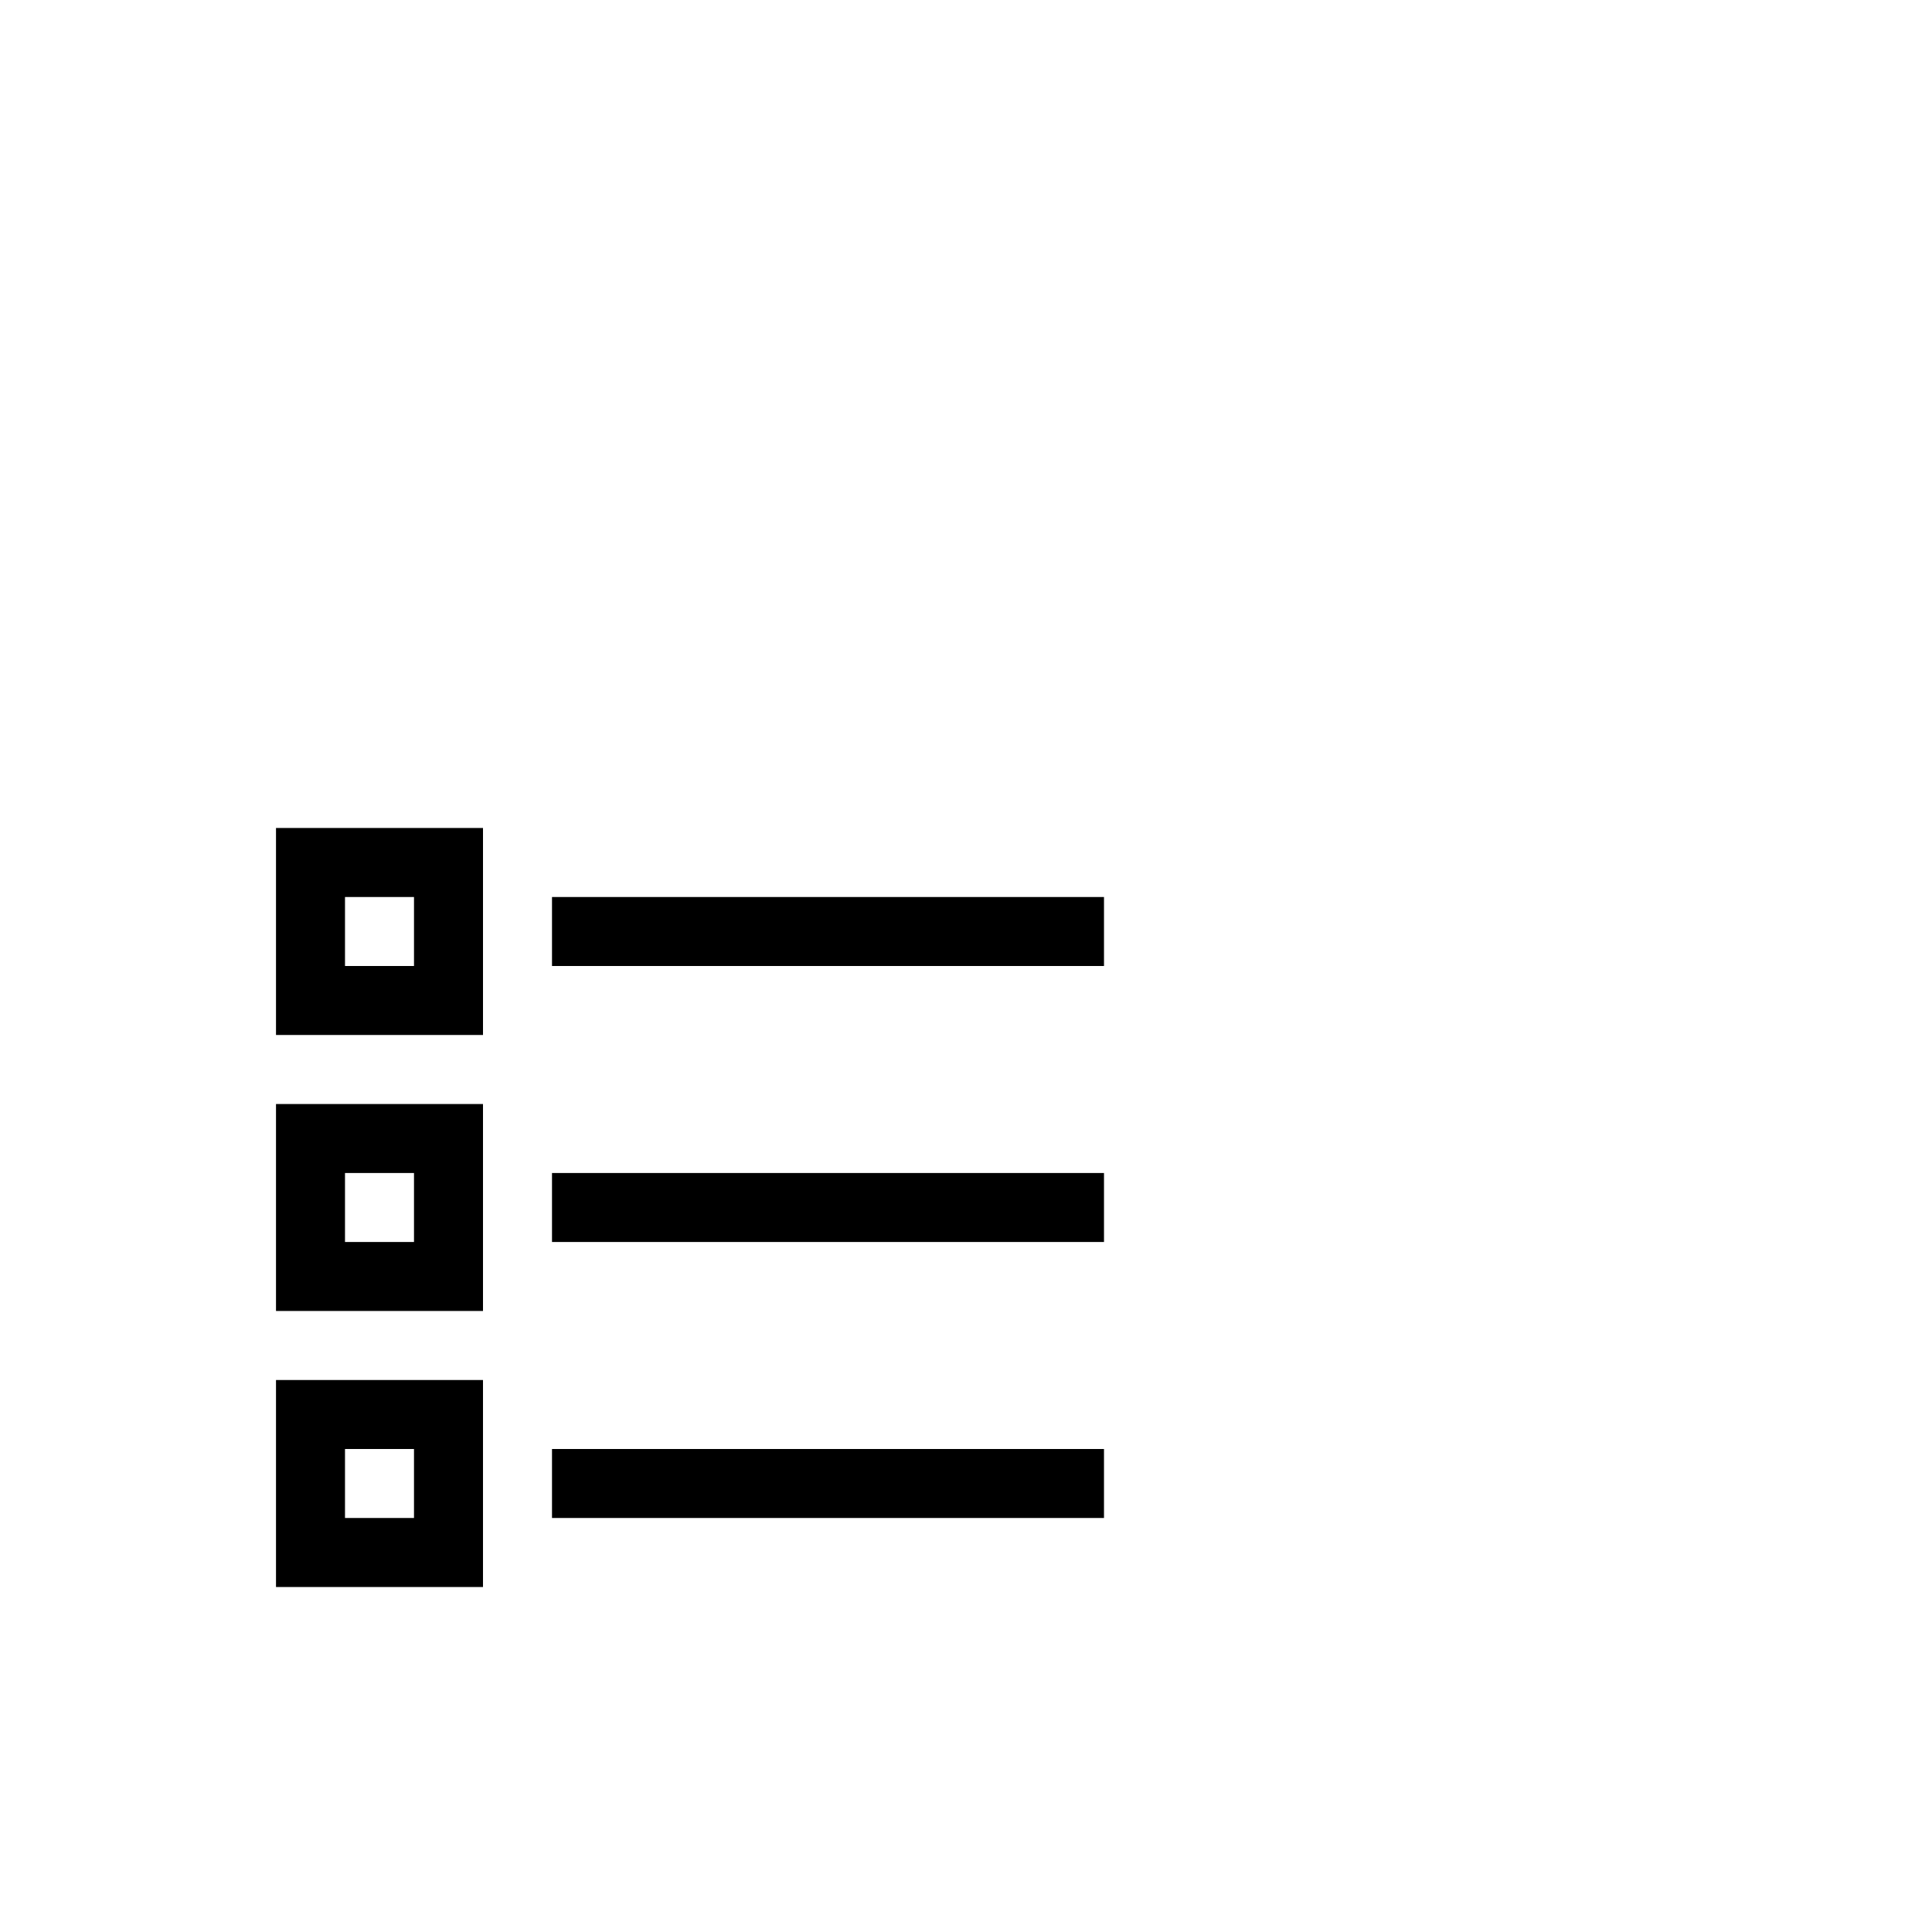 <?xml version="1.0" encoding="utf-8"?>
<svg width="1792" height="1792" xmlns="http://www.w3.org/2000/svg"><path d="M256 960h192V768H256v192zm64-128h64v64h-64v-64zm192 0h512v64H512v-64zm-256 384h192v-192H256v192zm64-128h64v64h-64v-64zm192 0h512v64H512v-64zm-256 384h192v-192H256v192zm64-128h64v64h-64v-64zm192 0h512v64H512v-64z" fill="undefined"/></svg>